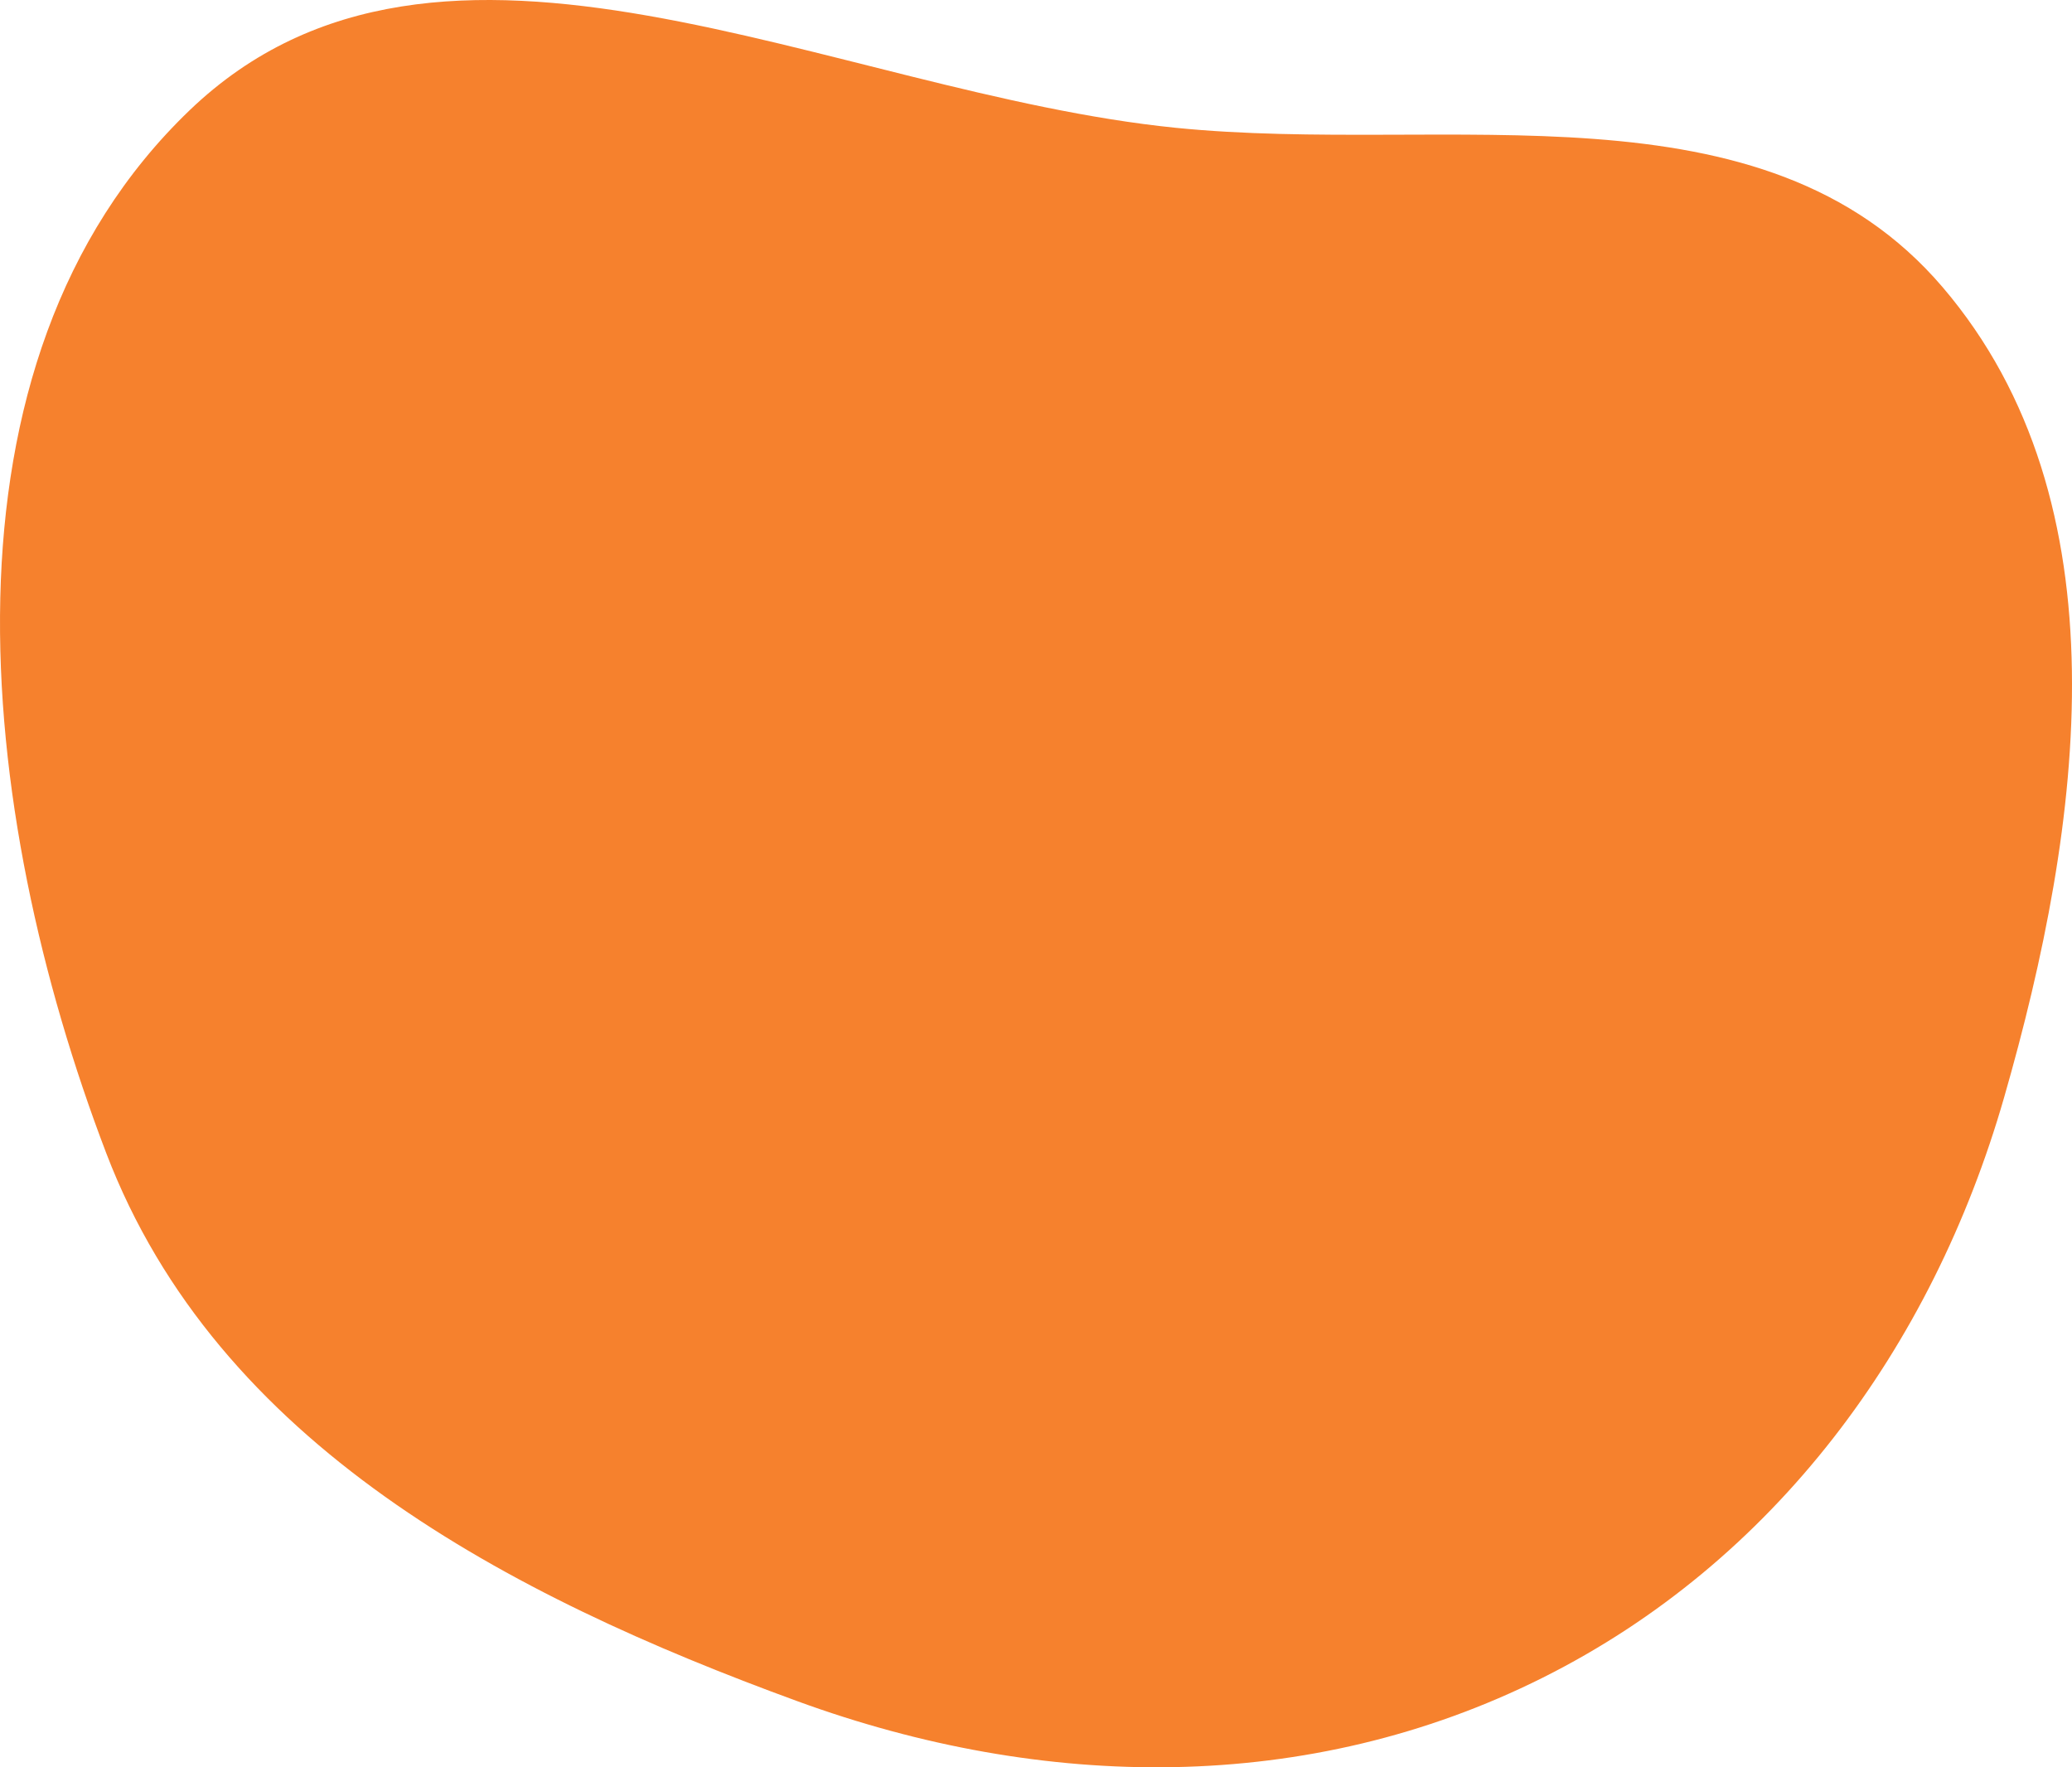 <svg width="68" height="58" viewBox="0 0 68 58" fill="none" xmlns="http://www.w3.org/2000/svg">
<path fill-rule="evenodd" clip-rule="evenodd" d="M38.583 4.194C47.548 5.098 57.856 2.522 63.75 9.42C69.796 16.497 68.354 27.037 65.771 36.02C63.405 44.251 58.221 51.262 50.629 55.06C42.935 58.909 34.243 58.779 26.17 55.831C16.665 52.361 7.132 47.387 3.488 37.847C-0.802 26.613 -2.411 11.899 6.226 3.616C14.466 -4.284 27.29 3.054 38.583 4.194Z" fill="#F6812D"/>
</svg>
